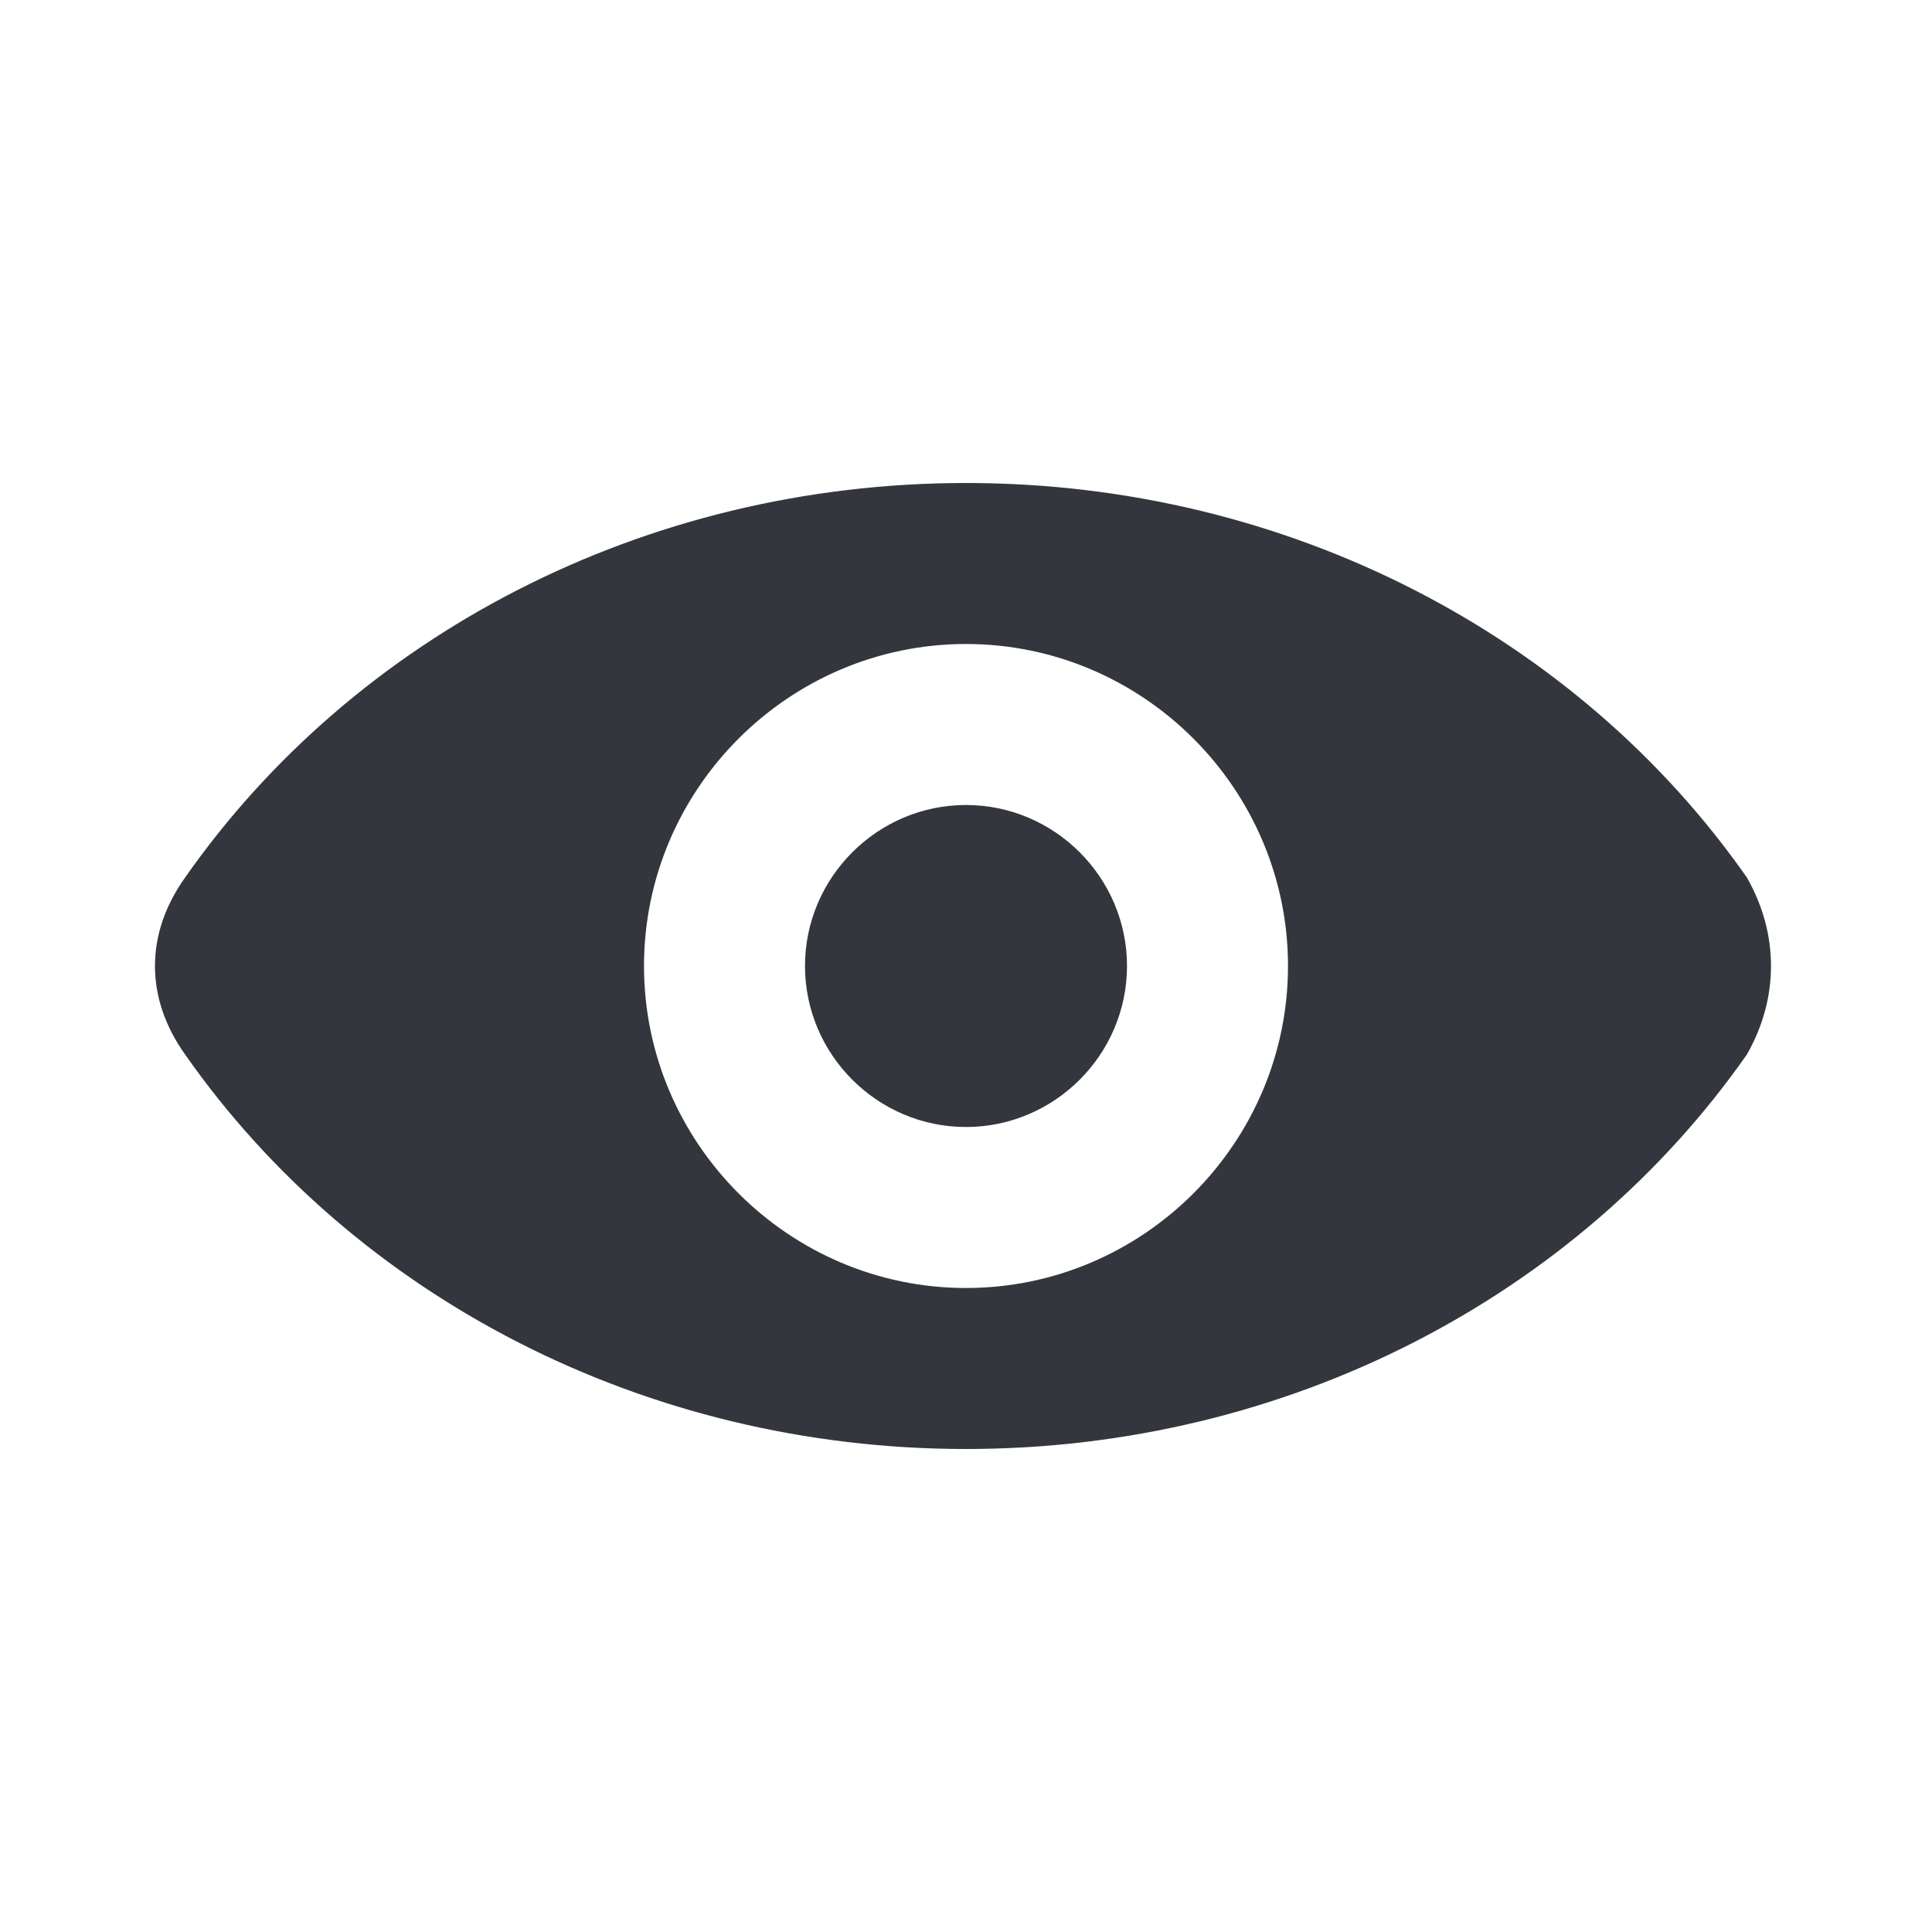 <svg xmlns="http://www.w3.org/2000/svg" viewBox="0 0 24 24"><path fill="#34363D" d="M21.7 10.9C19.6 7.9 16 6 12 6s-7.6 1.9-9.7 4.9c-.5.7-.5 1.5 0 2.2C4.4 16.1 8 18 12 18s7.6-1.9 9.7-4.9c.4-.7.4-1.5 0-2.2zM12 16c-2.2 0-4-1.8-4-4s1.8-4 4-4 4 1.8 4 4-1.8 4-4 4zm2-4c0 1.1-.9 2-2 2s-2-.9-2-2 .9-2 2-2 2 .9 2 2z"/></svg>
